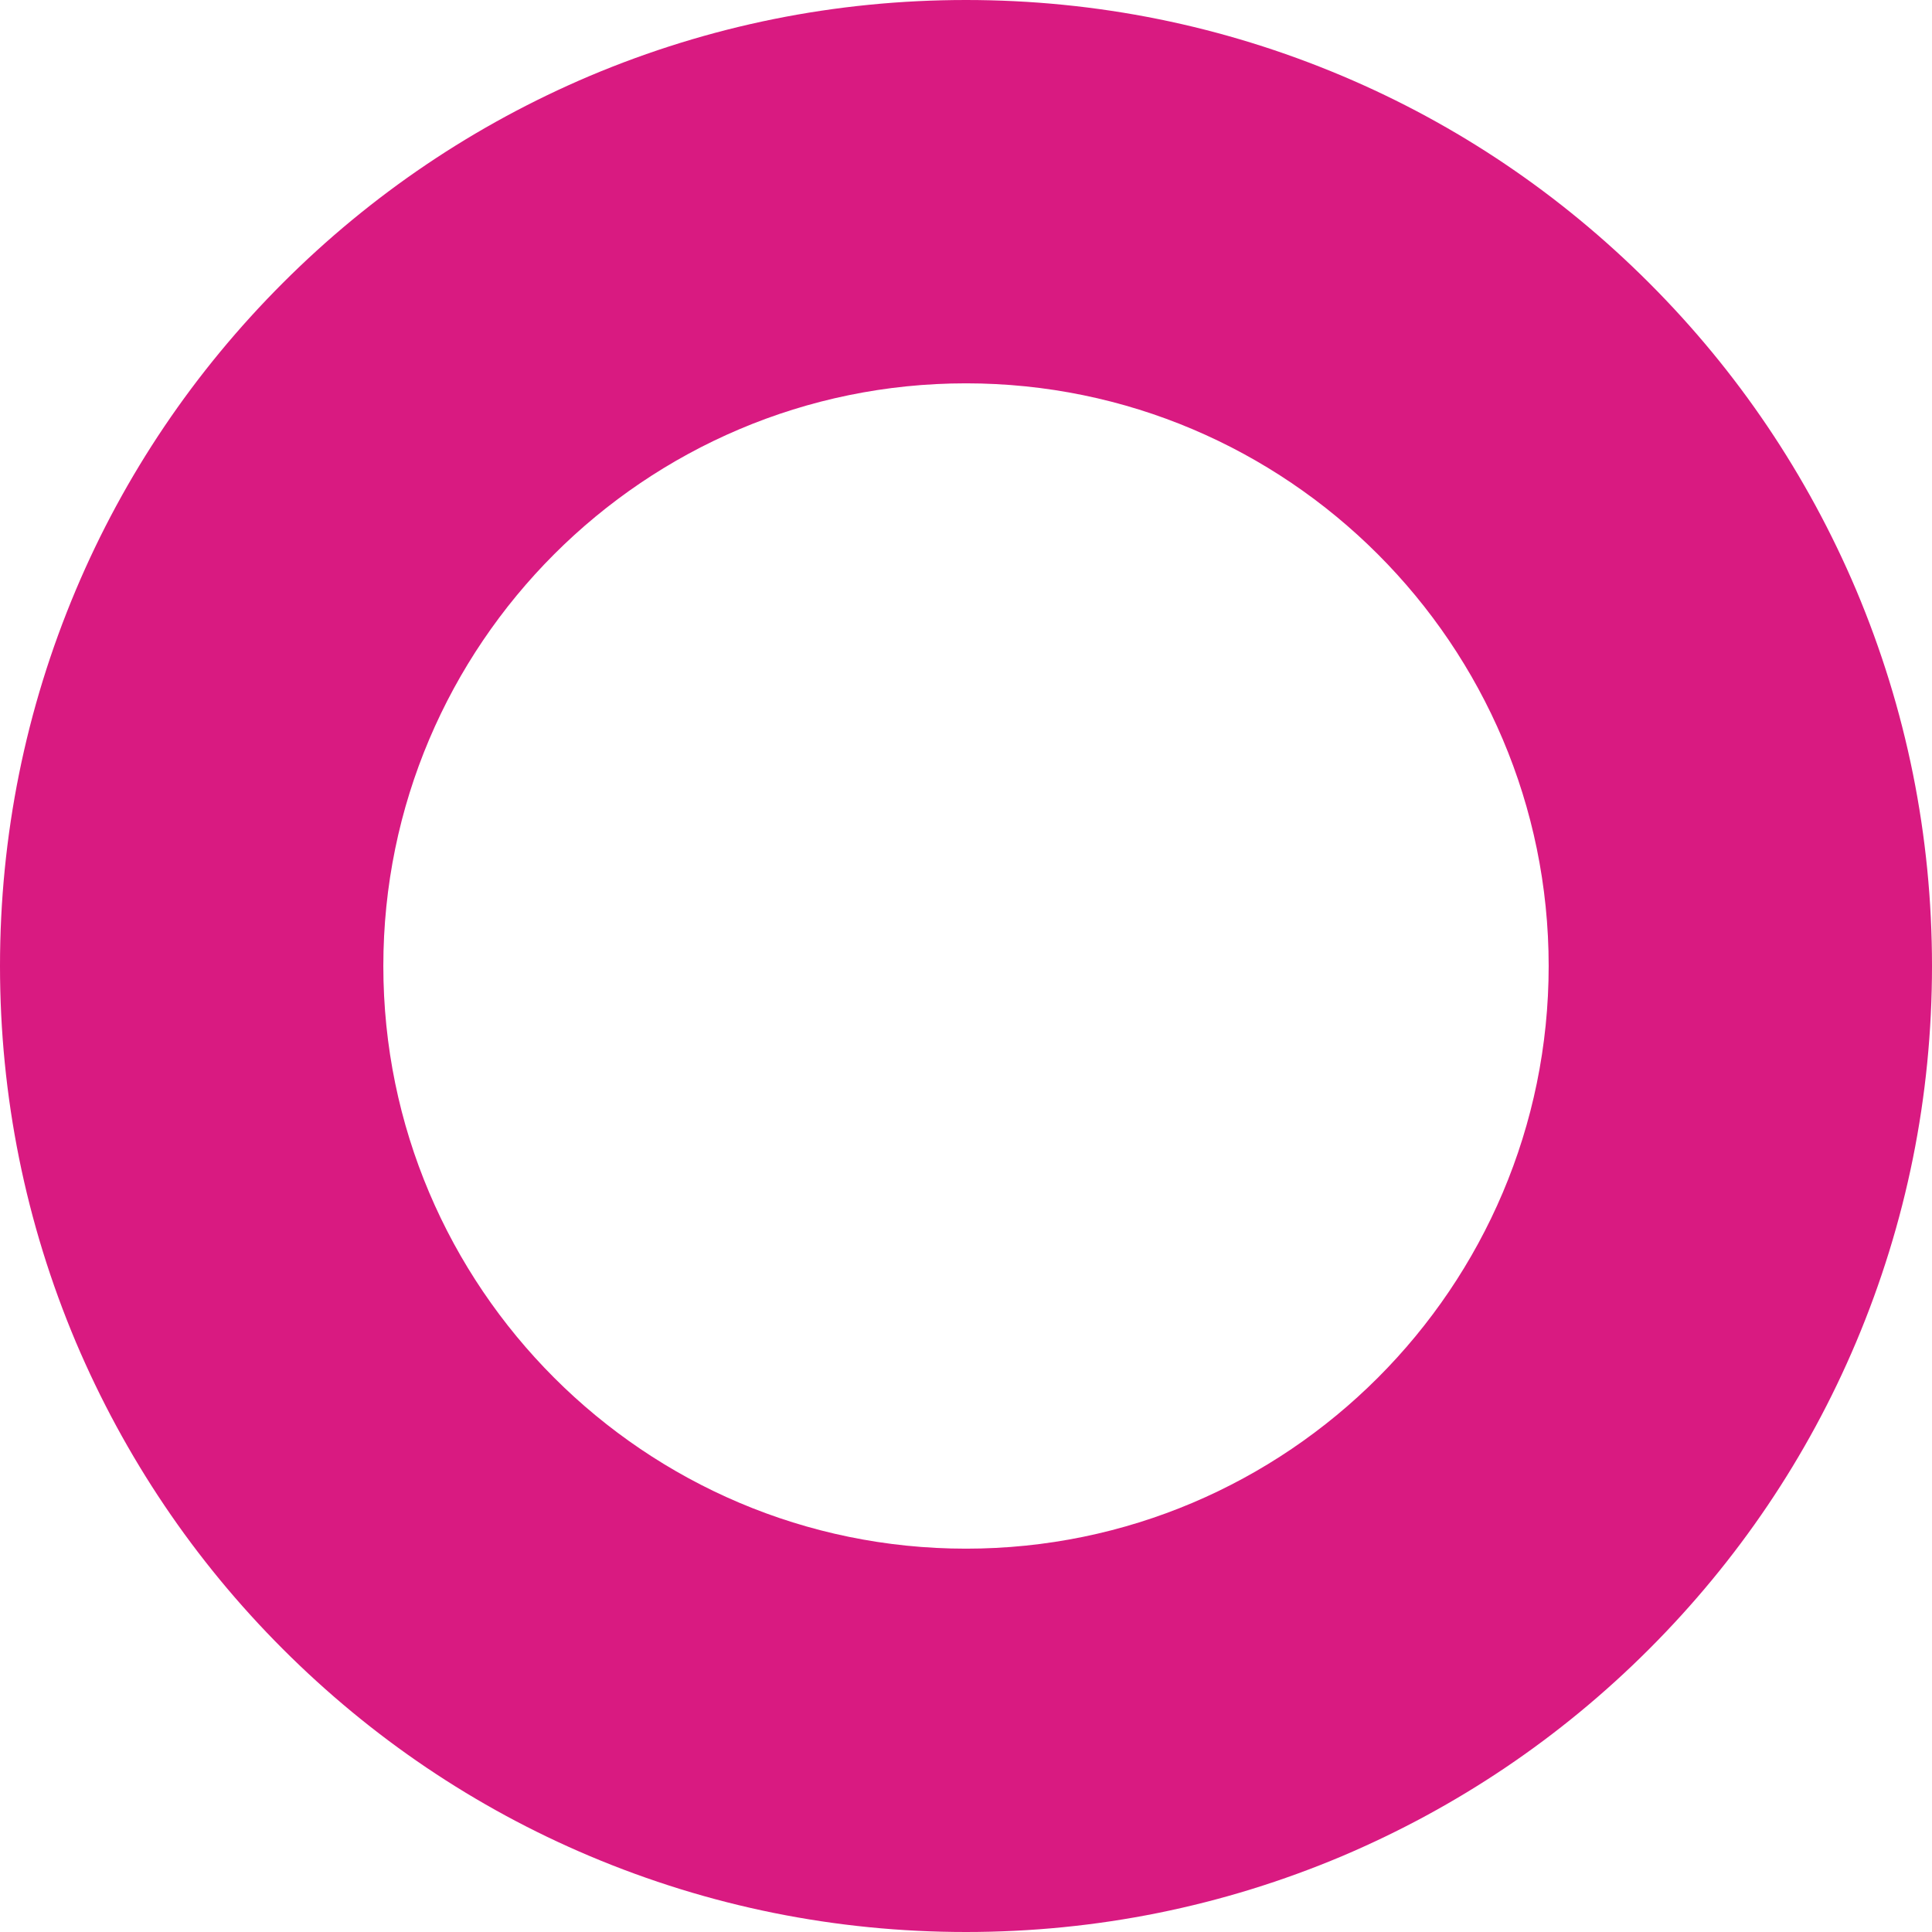 <?xml version="1.0" encoding="utf-8"?>
<!-- Generator: Adobe Illustrator 24.2.3, SVG Export Plug-In . SVG Version: 6.00 Build 0)  -->
<svg version="1.1" id="Capa_1" xmlns="http://www.w3.org/2000/svg" xmlns:xlink="http://www.w3.org/1999/xlink" x="0px" y="0px"
	 viewBox="0 0 756 756" style="enable-background:new 0 0 756 756;" xml:space="preserve">
<style type="text/css">
	.st0{fill:#D91A81;}
</style>
<g>
	<path class="st0" d="M378,756c-51,0-100.5-10-147.2-29.7c-45-19-85.4-46.3-120.1-81c-34.7-34.7-61.9-75.1-81-120.1
		C10,478.5,0,429,0,378s10-100.5,29.7-147.2c19-45,46.3-85.4,81-120.1c34.7-34.7,75.1-61.9,120.1-81C277.5,10,327,0,378,0
		s100.5,10,147.2,29.7c45,19,85.4,46.3,120.1,81c34.7,34.7,61.9,75.1,81,120.1C746,277.5,756,327,756,378s-10,100.5-29.7,147.2
		c-19,45-46.3,85.4-81,120.1s-75.1,61.9-120.1,81C478.5,746,429,756,378,756z M378,150c-125.7,0-228,102.3-228,228
		c0,125.7,102.3,228,228,228c125.7,0,228-102.3,228-228C606,252.3,503.7,150,378,150z"/>
</g>
</svg>
